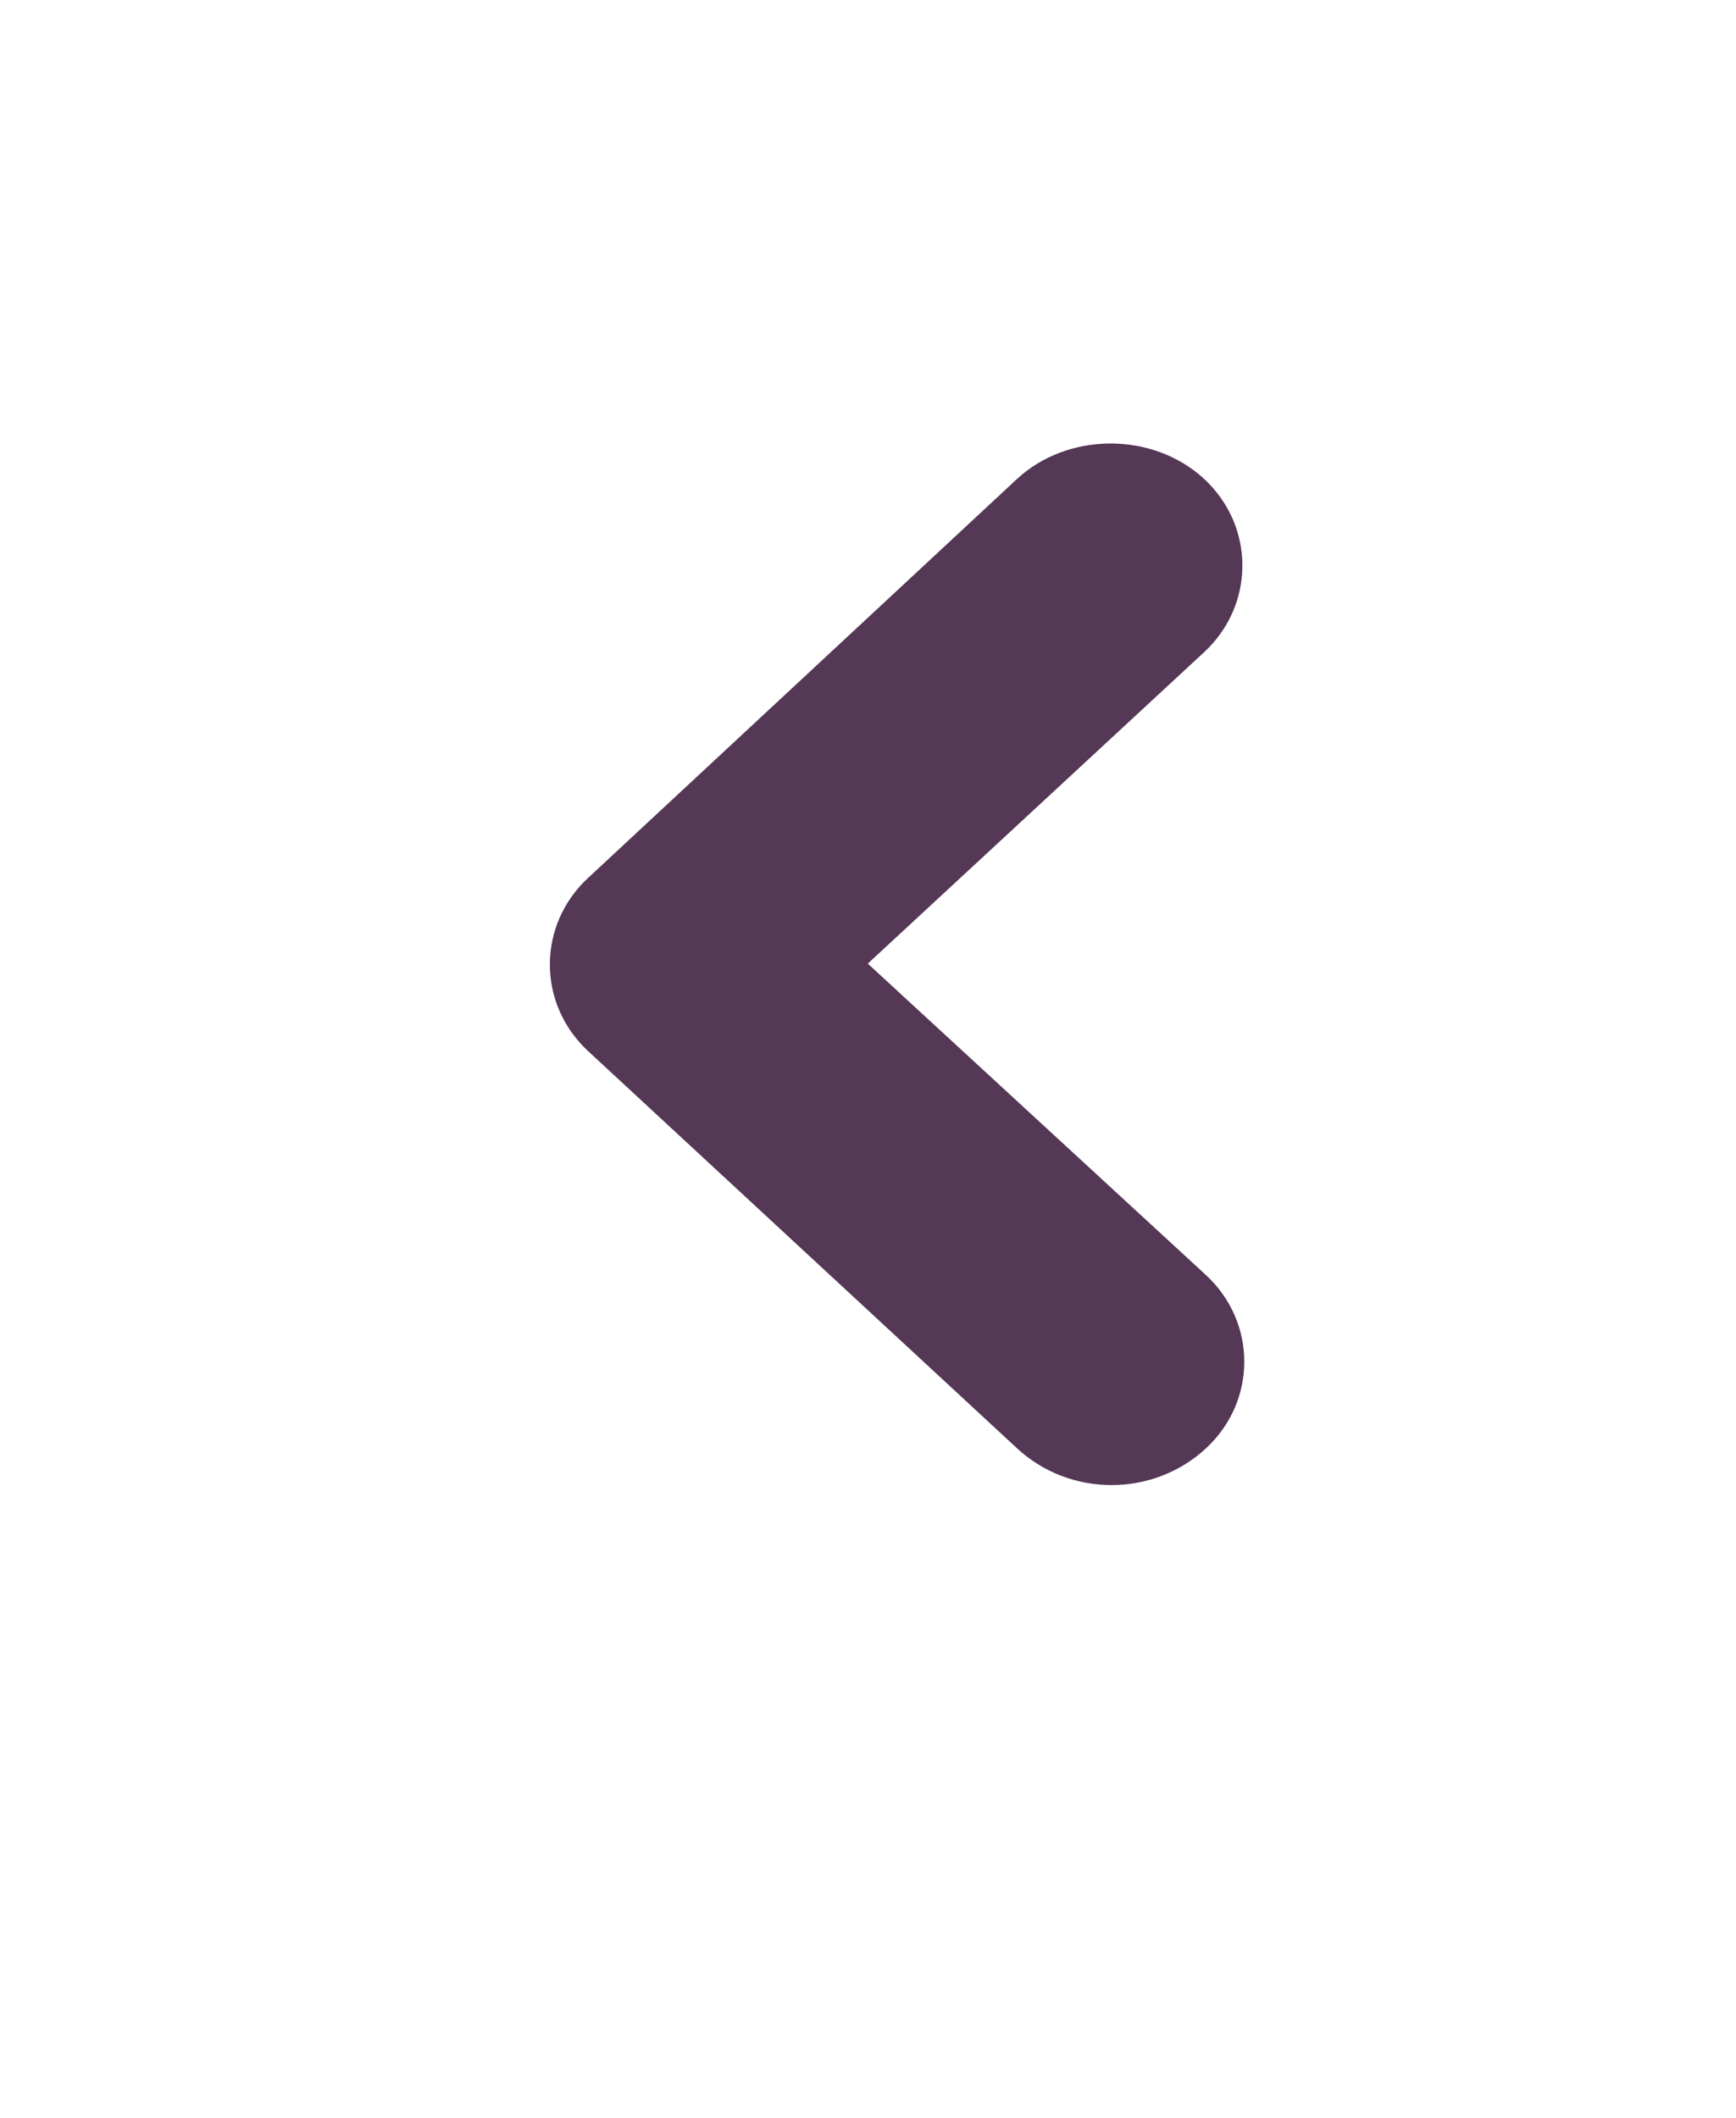 <svg width="41" height="50" viewBox="0 0 41 50" fill="none" xmlns="http://www.w3.org/2000/svg">
<path d="M24.02 34.193C24.645 34.772 25.448 35.061 26.252 35.061C27.055 35.061 27.858 34.772 28.483 34.193C29.688 33.078 29.688 31.219 28.483 30.104L20.495 22.75L28.439 15.397C29.643 14.281 29.643 12.423 28.439 11.307C27.234 10.192 25.225 10.192 24.02 11.307L13.89 20.726C12.685 21.841 12.685 23.7 13.89 24.816L24.02 34.193Z" fill="#543855"/>
</svg>
